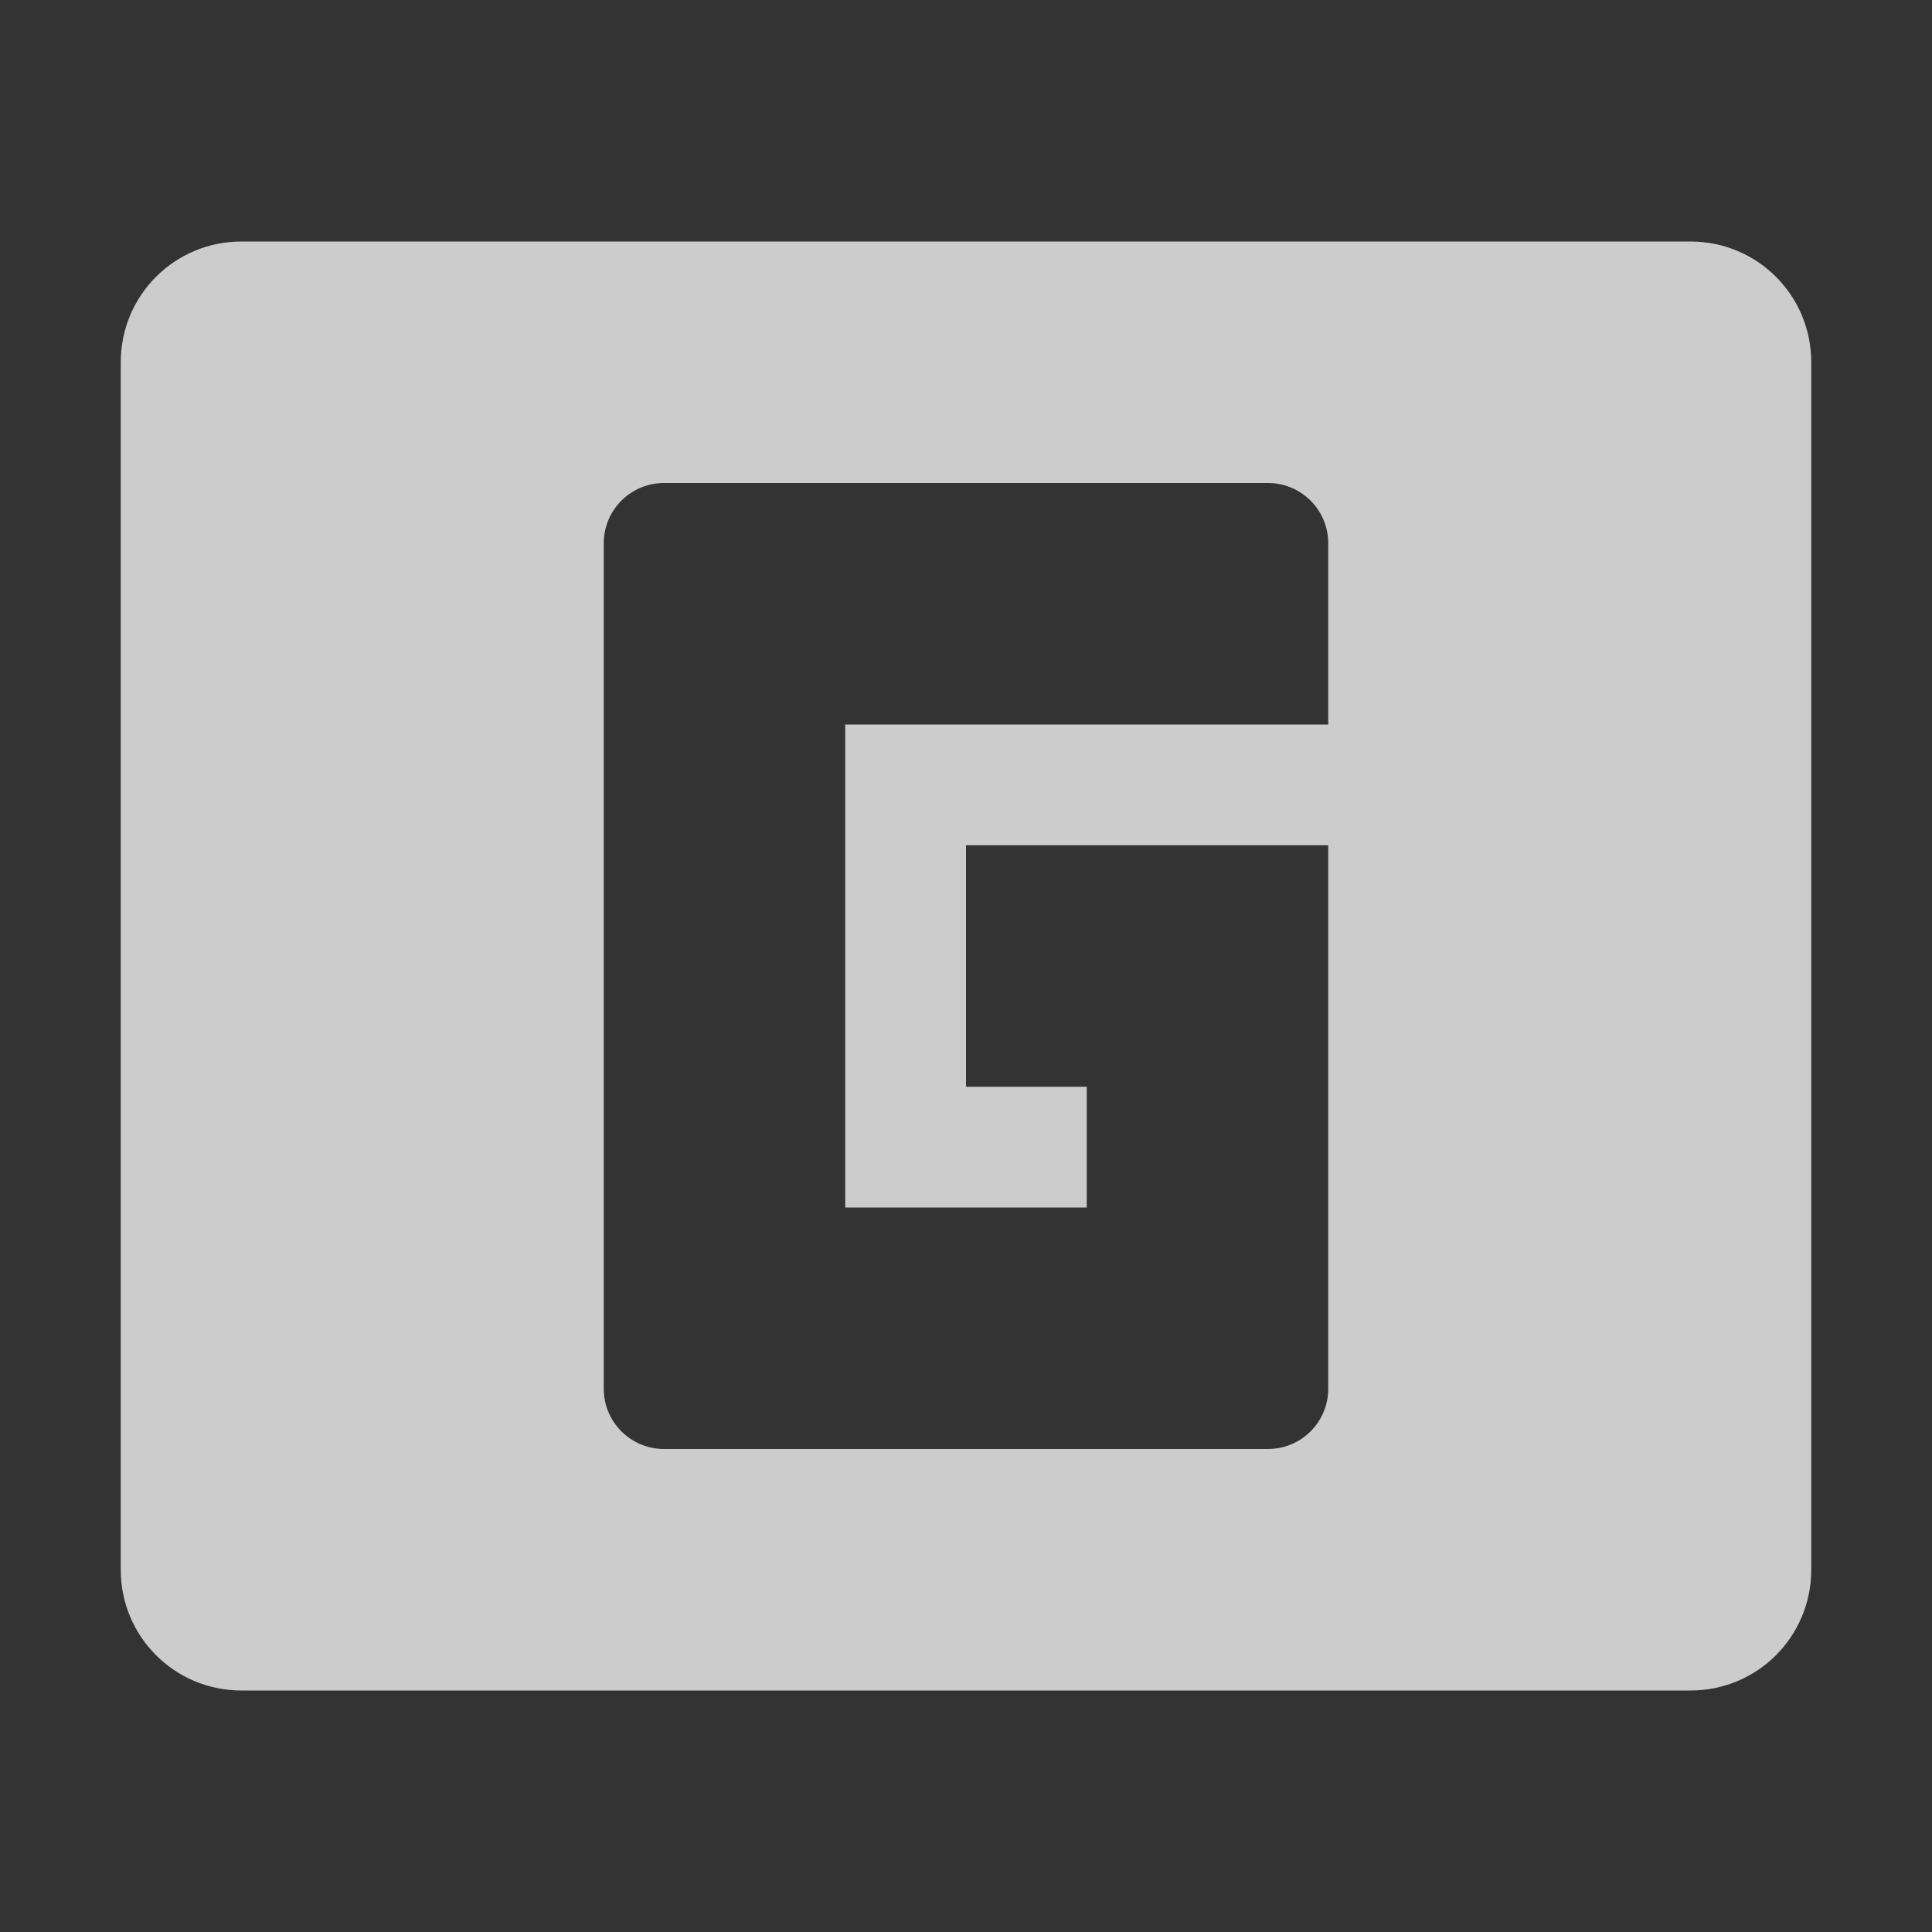 <svg display="inline" height="16" width="16" xmlns="http://www.w3.org/2000/svg" xmlns:sodipodi="http://sodipodi.sourceforge.net/DTD/sodipodi-0.dtd" xmlns:inkscape="http://www.inkscape.org/namespaces/inkscape">
 <rect width="100%" height="100%" fill="#333333" stroke="none"/>
 <g inkscape:label="Icon" inkscape:groupmode="layer" transform="matrix(1 0 0 1 0 -6)">
  <path d="m -11.5,10 c -0.277,0 -0.5,0.223 -0.5,0.5 l 0,7 c 0,0.277 0.223,0.5 0.5,0.5 l 5,0 c 0.277,0 0.5,-0.223 0.5,-0.5 l 0,-4.5 -3,0 0,2 1,0 0,1 -2,0 0,-1 0,-2 0,-1 4,0 0,-1.5 C -6,10.223 -6.223,10 -6.5,10 l -5,0 z" stroke-width="0.8" fill="#ffffff" color="#000000" fill-opacity="1" fill-rule="nonzero" stroke="none" visibility="visible" inkscape:connector-curvature="0"/>
  <path d="m -17,10 c -0.554,0 -1,0.446 -1,1 l 0,4 3,0 0,3 1,0 c 0.554,0 1,-0.446 1,-1 l 0,-4 -3,0 0,-3 z" stroke-width="0.8" fill="#ffffff" color="#000000" fill-opacity="1" fill-rule="nonzero" stroke="none" visibility="visible" sodipodi:nodetypes="sscccsscccs" inkscape:connector-curvature="0"/>
  <path d="M 2,8 C 1.446,8 1,8.446 1,9 l 0,10 c 0,0.554 0.446,1 1,1 l 12,0 c 0.554,0 1,-0.446 1,-1 L 15,9 C 15,8.446 14.554,8 14,8 L 2,8 z m 3.5,2 5,0 c 0.277,0 0.5,0.223 0.5,0.5 l 0,1.5 -4,0 0,1 0,2 0,1 2,0 0,-1 -1,0 0,-2 3,0 0,4.5 c 0,0.277 -0.223,0.5 -0.5,0.5 l -5,0 C 5.223,18 5,17.777 5,17.5 l 0,-7 C 5,10.223 5.223,10 5.5,10 z" stroke-width="0.8" fill="#cccccc" color="#000000" fill-opacity="1" fill-rule="nonzero" stroke="none" visibility="visible" inkscape:connector-curvature="0"/>
 </g>
</svg>
